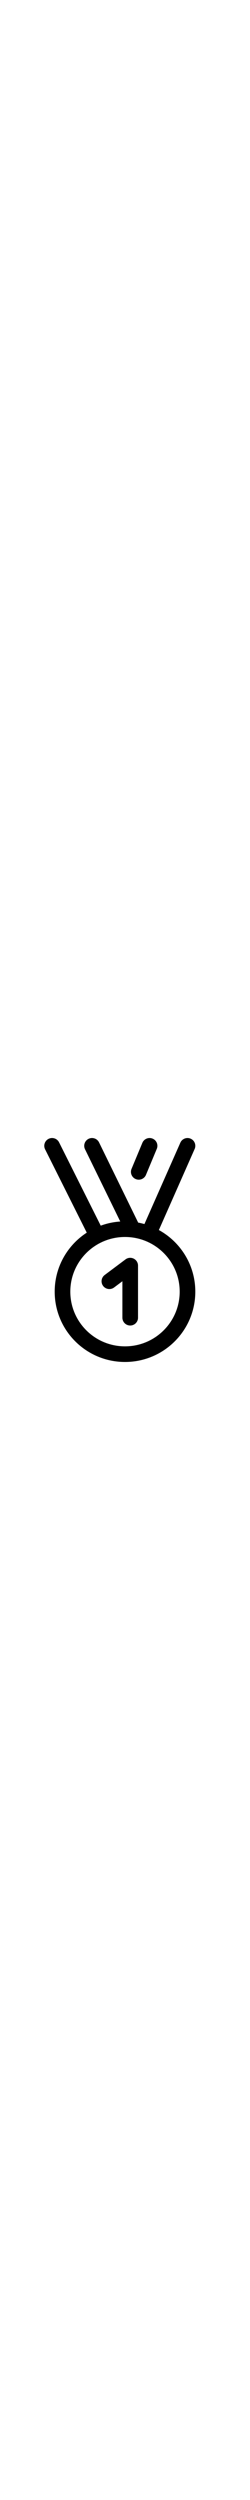 <svg width="24" height="240" stroke-width="1.5" viewBox="0 0 24 24" fill="none" xmlns="http://www.w3.org/2000/svg">
<path d="M14.272 10.445L18 2M9.316 10.632L5 2M12.761 10.048L8.835 2M14.36 2L13.32 4.5M6 16C6 19.314 8.686 22 12 22C15.314 22 18 19.314 18 16C18 12.686 15.314 10 12 10C8.686 10 6 12.686 6 16Z" stroke="currentColor" stroke-linecap="round" stroke-linejoin="round"/>
<path d="M10.5 15L12.5 13.5V18.5" stroke="currentColor1" stroke-linecap="round" stroke-linejoin="round"/>
</svg>
